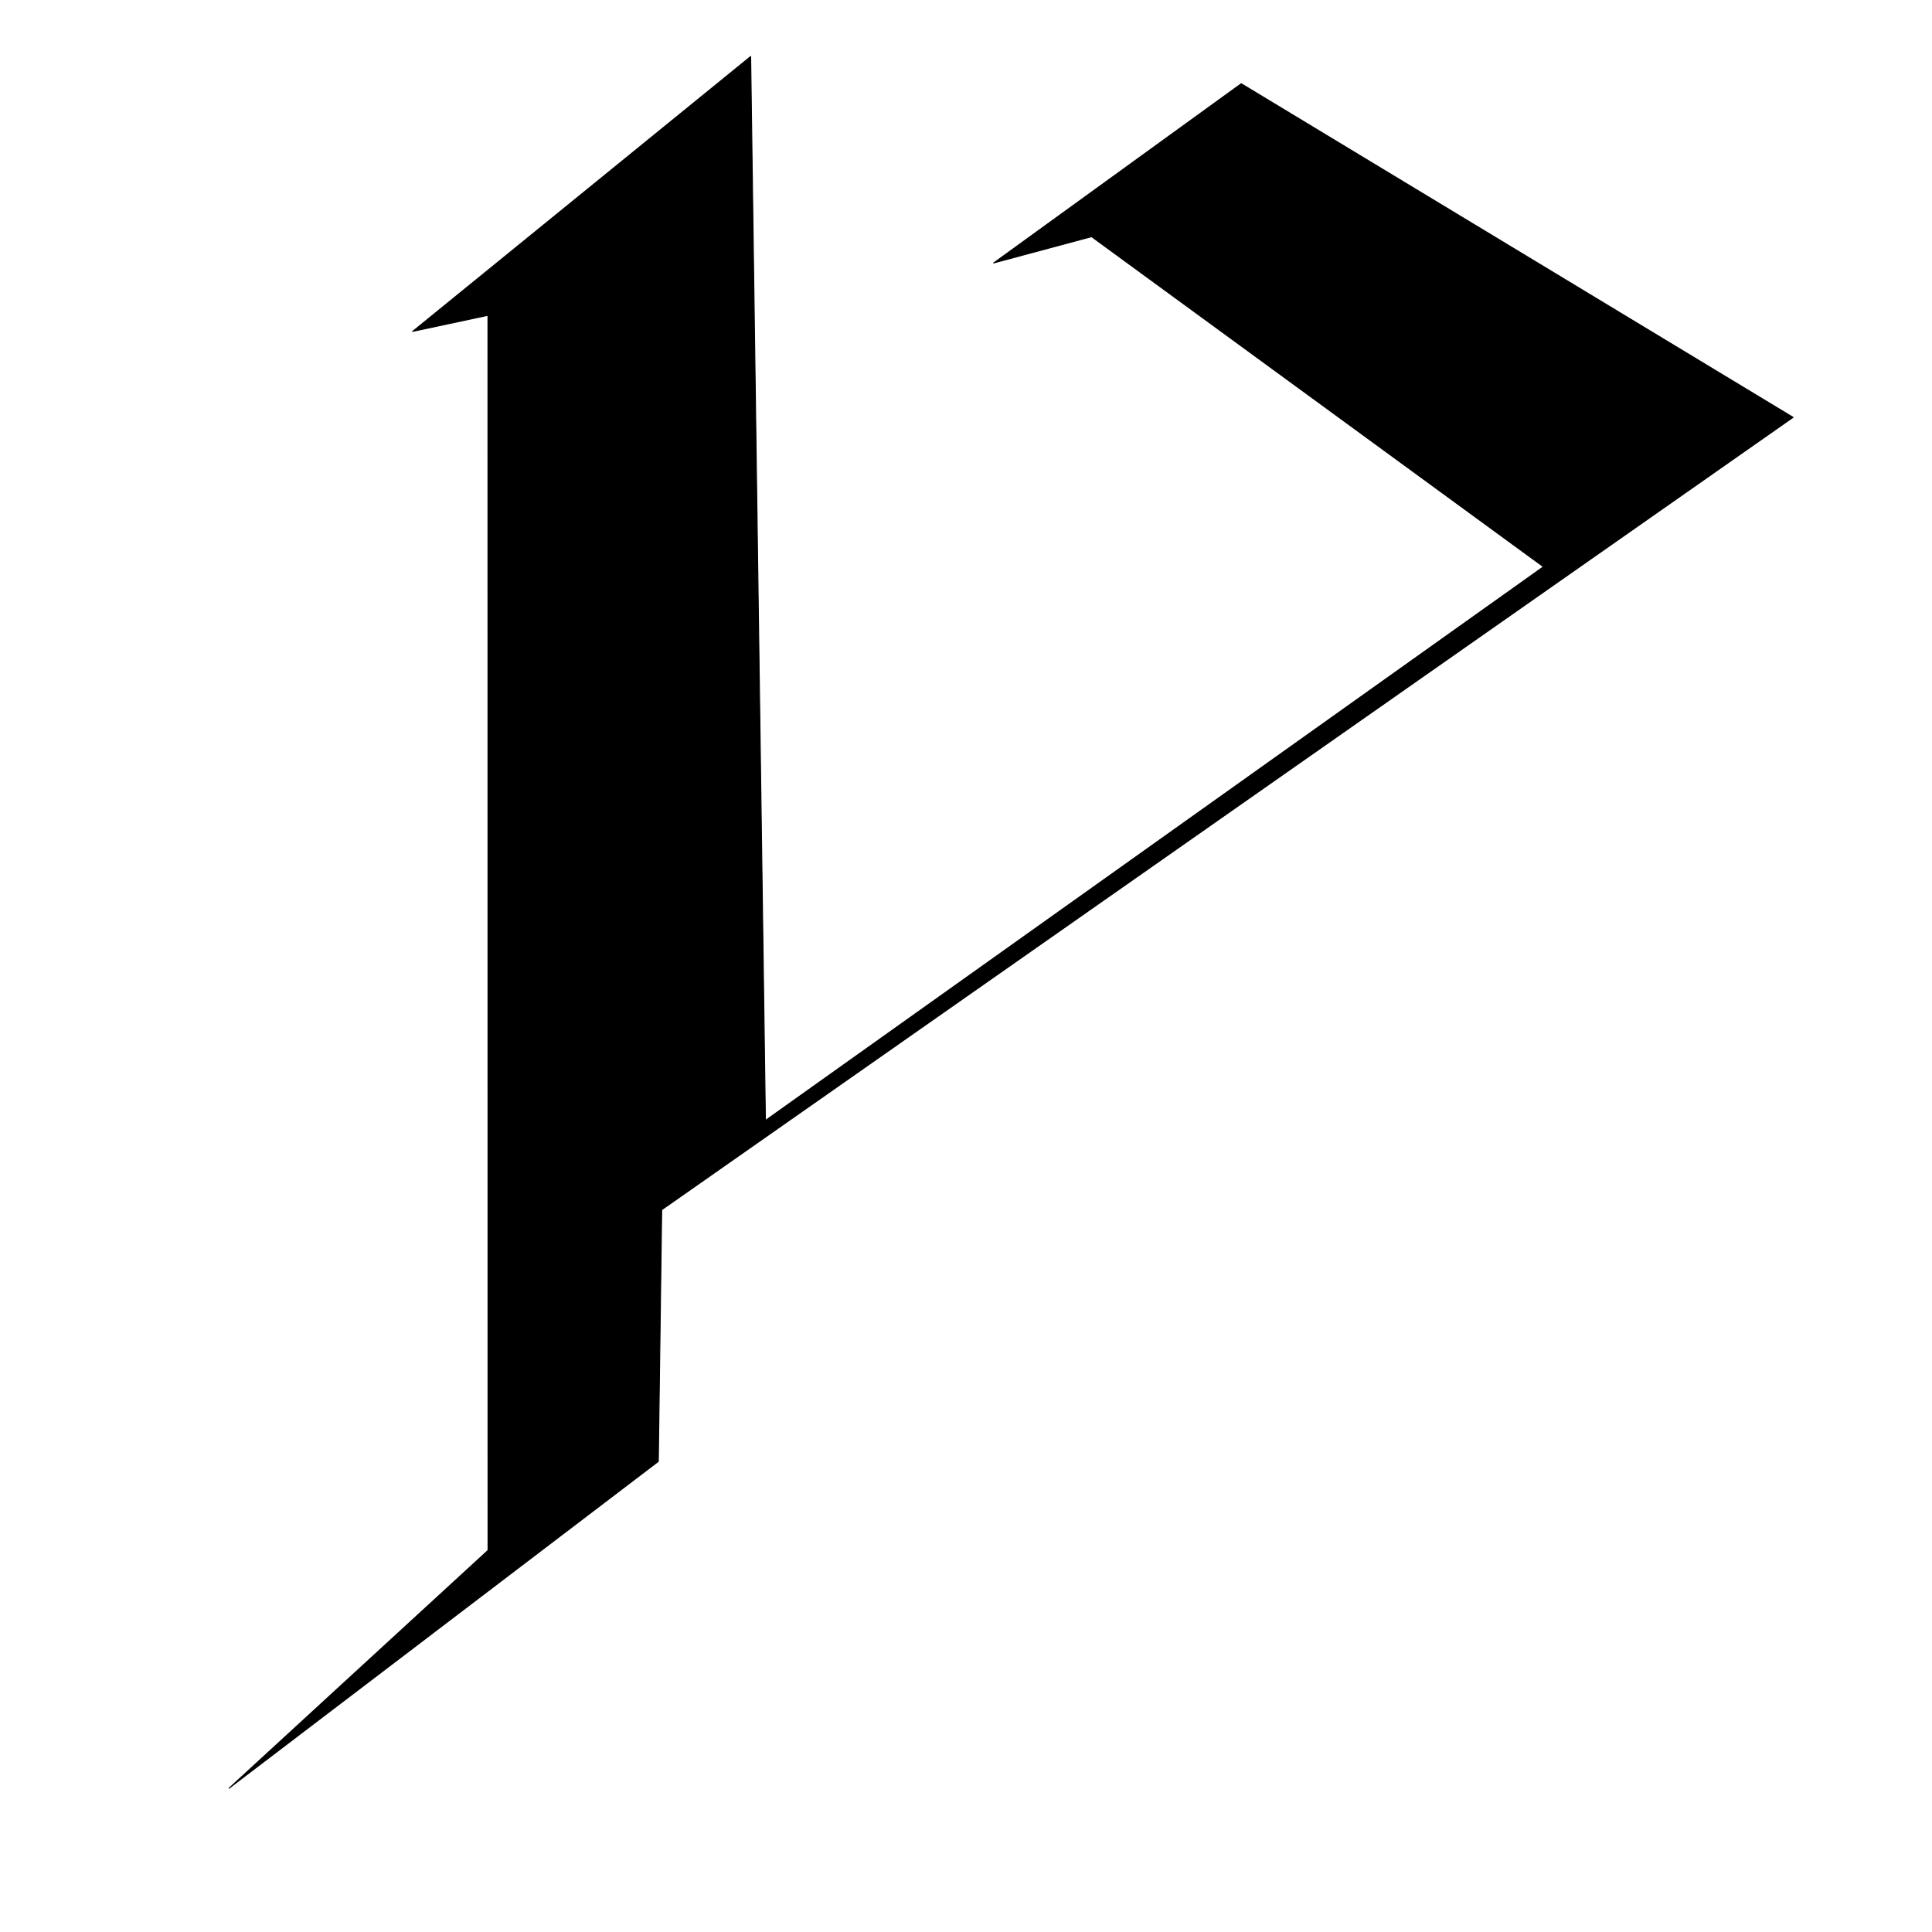 <?xml version="1.0" encoding="UTF-8" standalone="no"?>
<!DOCTYPE svg PUBLIC "-//W3C//DTD SVG 1.1//EN" "http://www.w3.org/Graphics/SVG/1.1/DTD/svg11.dtd">
<svg width="100%" height="100%" viewBox="0 0 2048 2048" version="1.1" xmlns="http://www.w3.org/2000/svg" xmlns:xlink="http://www.w3.org/1999/xlink" xml:space="preserve" xmlns:serif="http://www.serif.com/" style="fill-rule:evenodd;clip-rule:evenodd;stroke-linecap:round;stroke-linejoin:round;stroke-miterlimit:1.5;">
    <g id="レイヤー4">
        <path d="M437.437,351.301L795.75,59.879L811.391,1187.72L1636.06,600.79L1157.1,250.893L1053.31,278.769L1315.75,88.727L1900.75,442.397L701.438,1282.41L697.862,1549.16L242.844,1895.57L517.337,1643.44L517.25,334.256L437.437,351.301Z" style="stroke:black;stroke-width:1px;"/>
    </g>
</svg>
